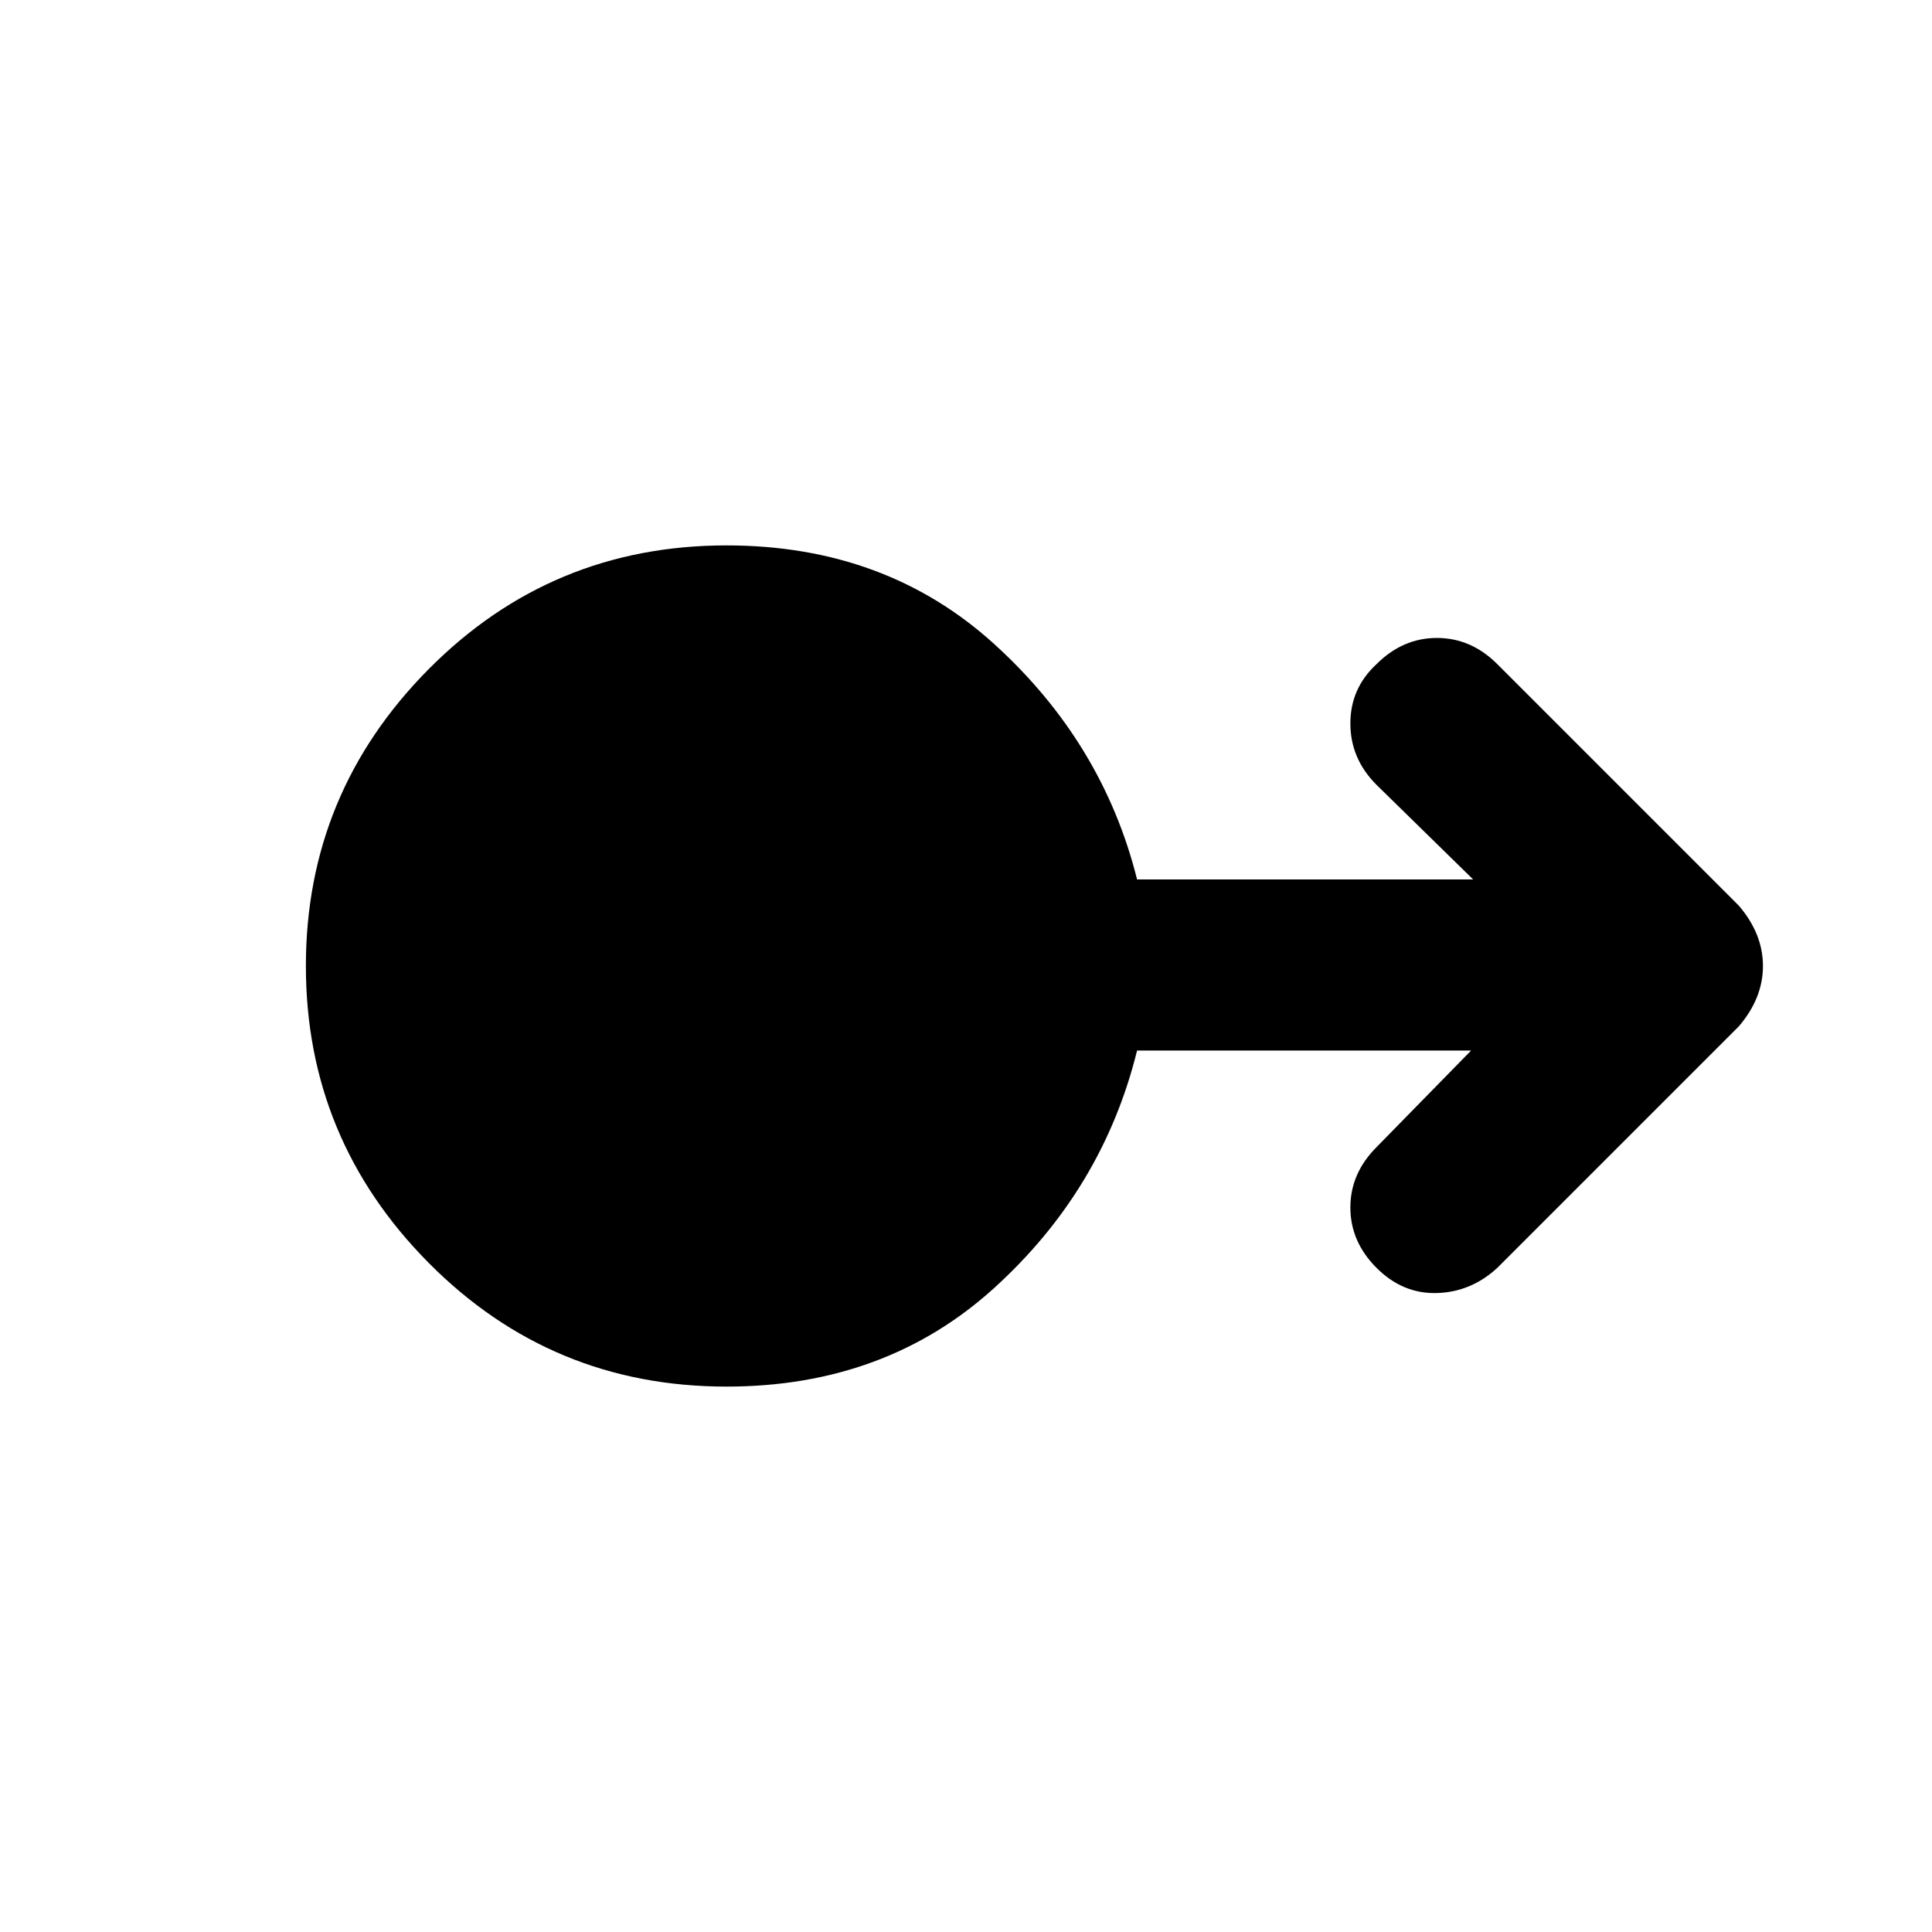 <svg xmlns="http://www.w3.org/2000/svg" height="40" width="40"><path d="M15.042 28.708q-3.625 0-6.167-2.562Q6.333 23.583 6.333 20q0-3.583 2.542-6.146 2.542-2.562 6.167-2.562 3.291 0 5.541 2.041 2.25 2.042 2.959 4.875H30.5l-2-1.958q-.542-.542-.542-1.271 0-.729.542-1.229.542-.542 1.25-.542t1.25.542l5 5q.25.292.375.604.125.313.125.646t-.125.646q-.125.312-.375.604l-5 5q-.542.5-1.25.521-.708.021-1.25-.521T27.958 25q0-.708.542-1.25l1.958-2h-6.916q-.709 2.875-2.959 4.917-2.25 2.041-5.541 2.041Z"/></svg>